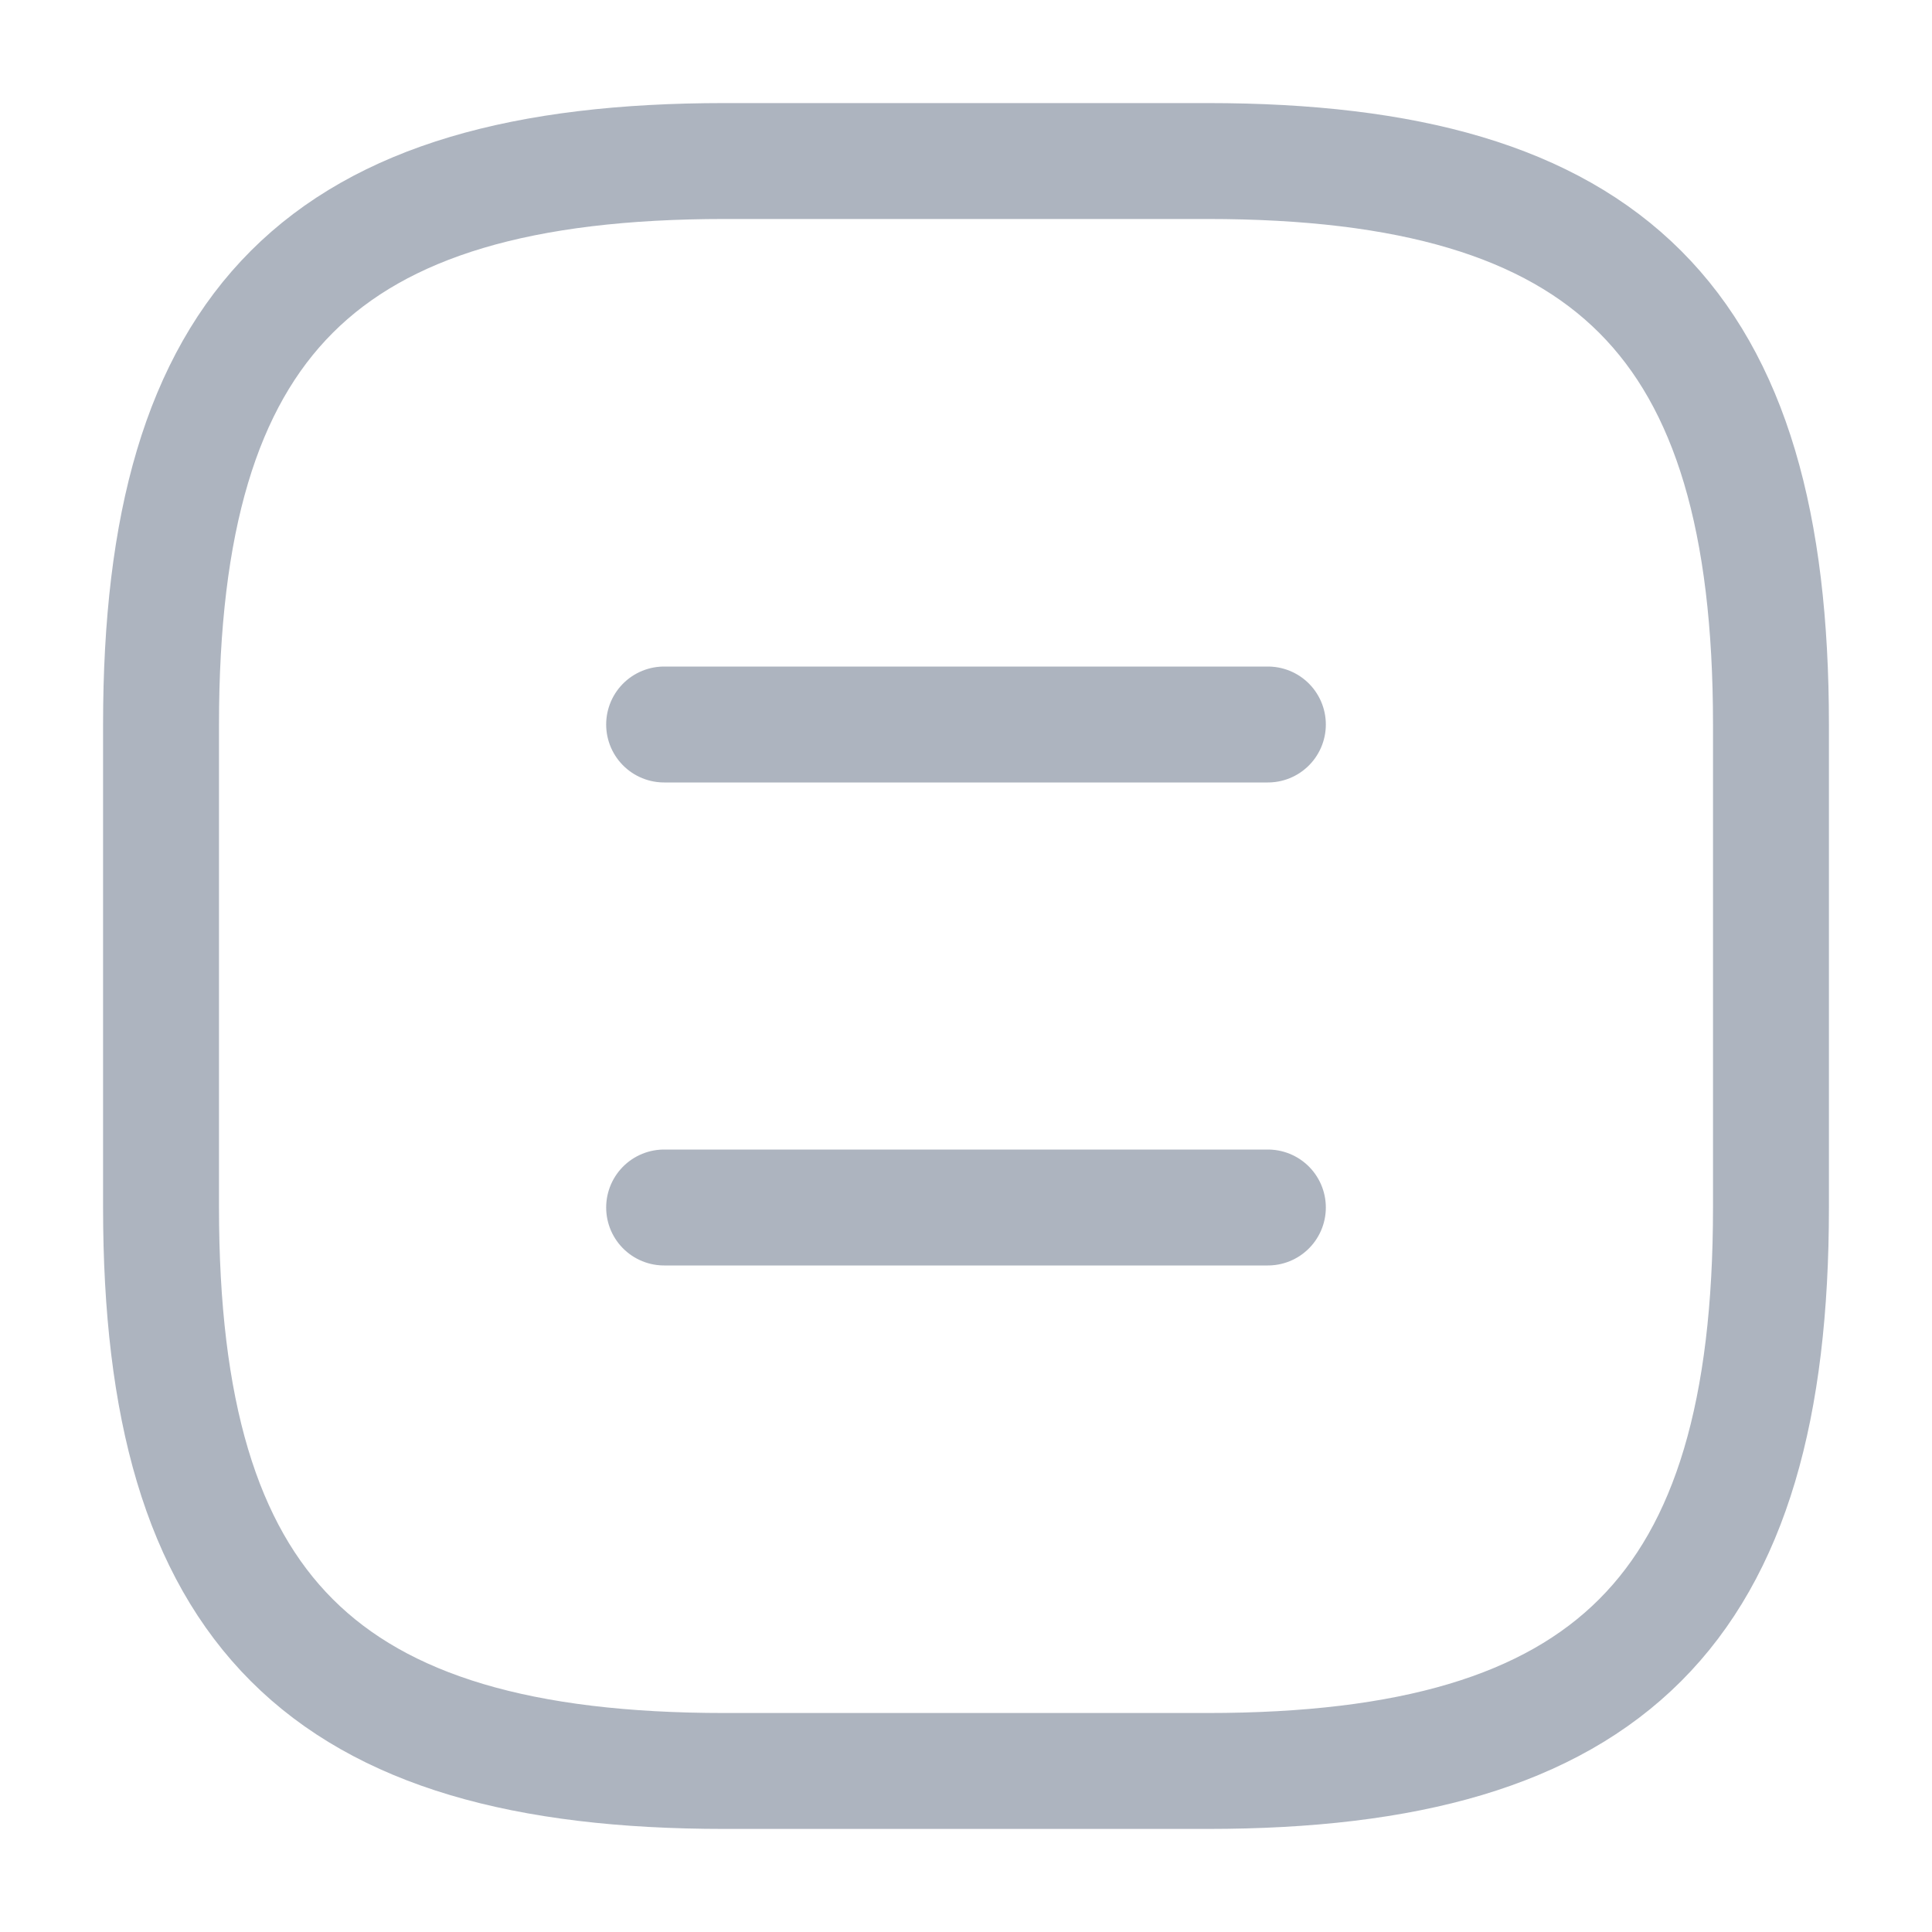 <svg width="20" height="20" viewBox="0 0 20 20" fill="none" xmlns="http://www.w3.org/2000/svg">
<g id="vuesax/linear/document">
<g id="document">
<path id="Vector" d="M7.5 18.333H12.5C16.666 18.333 18.333 16.667 18.333 12.5V7.5C18.333 3.333 16.666 1.667 12.5 1.667H7.5C3.333 1.667 1.667 3.333 1.667 7.5V12.5C1.667 16.667 3.333 18.333 7.5 18.333Z" stroke="#ADB4BF" stroke-width="1.2" stroke-linecap="round" stroke-linejoin="round"/>
<path id="Vector_2" d="M13.125 7.5H6.875" stroke="#ADB4BF" stroke-width="1.2" stroke-linecap="round" stroke-linejoin="round"/>
<path id="Vector_3" d="M13.125 12.5H6.875" stroke="#ADB4BF" stroke-width="1.2" stroke-linecap="round" stroke-linejoin="round"/>
</g>
</g>
</svg>
